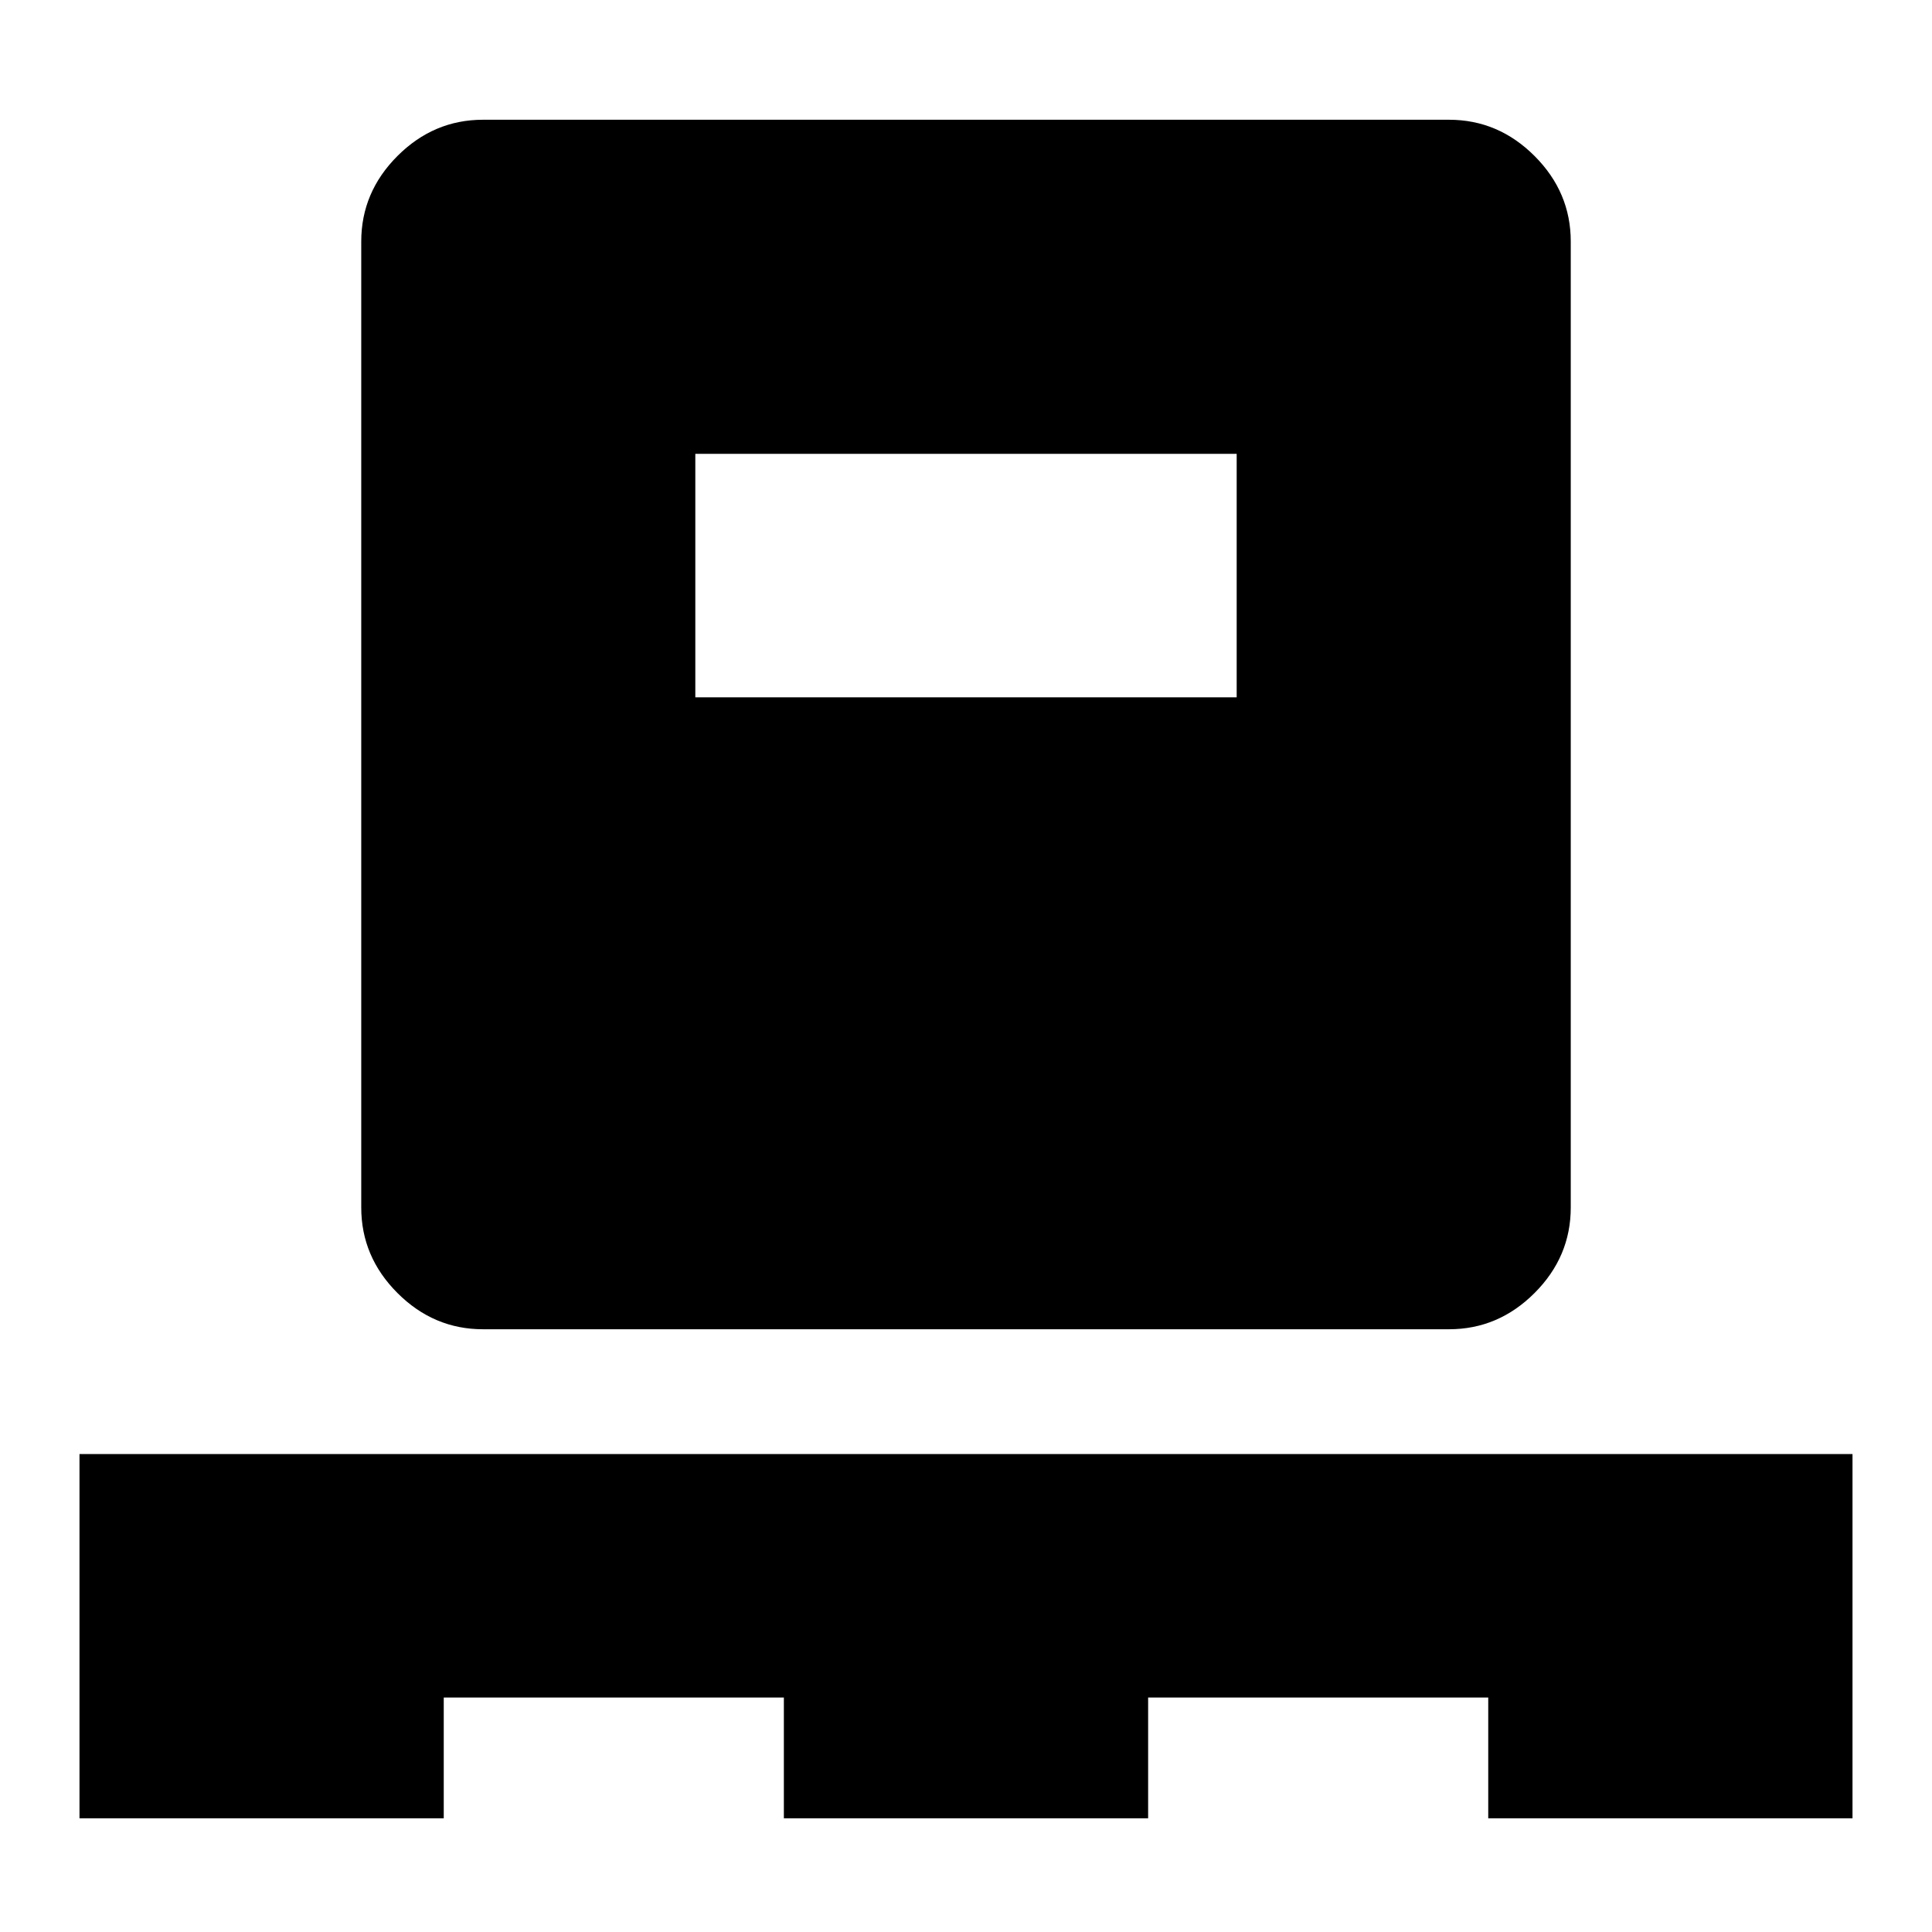 <svg xmlns="http://www.w3.org/2000/svg" height="24" viewBox="0 -960 960 960" width="24"><path d="M39.5-56.5v-181h881v181h-181v-60h-169v60h-181v-60h-169v60h-181Zm200.5-243q-24.5 0-42.5-18t-18-42.5v-480q0-24.5 18-42.5t42.5-18h480q24.5 0 42.5 18t18 42.5v480q0 24.5-18 42.5t-42.5 18H240Zm105.5-314h269v-121h-269v121Z"/></svg>